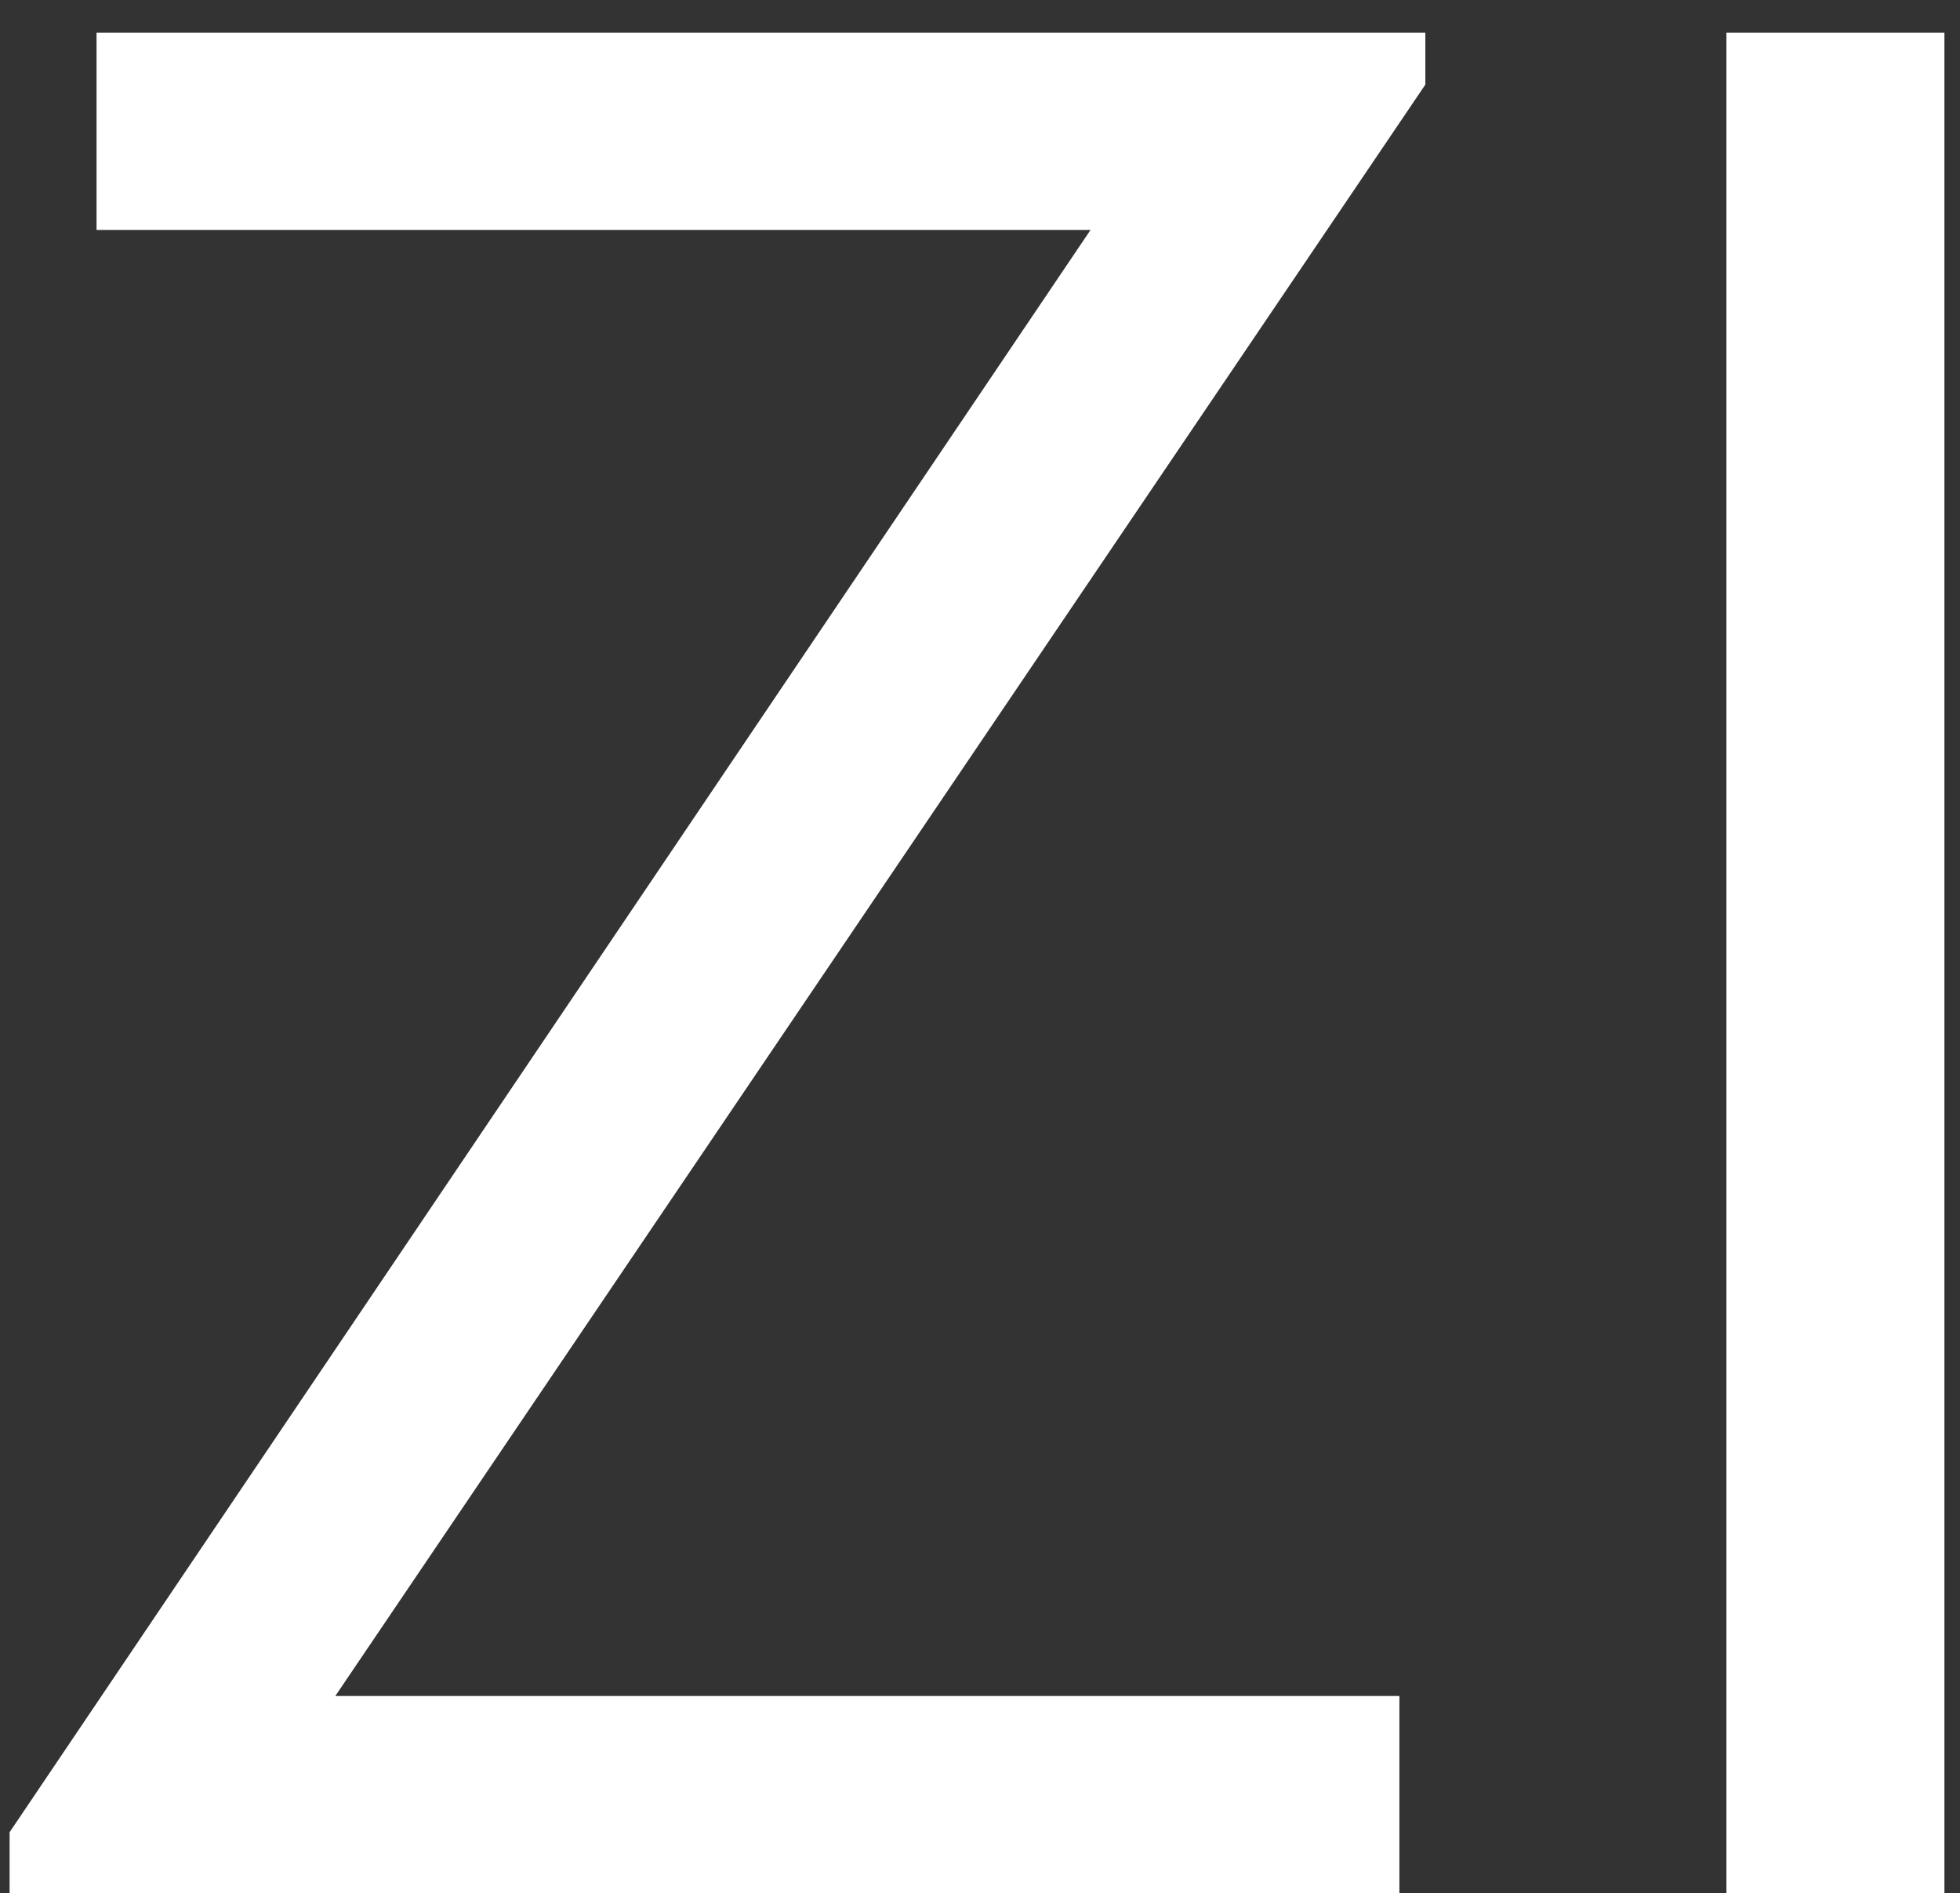<svg width="59" height="57" viewBox="0 0 59 57" fill="none" xmlns="http://www.w3.org/2000/svg">
<rect x="0" y="0" width="59" height="57" fill="#333333" stroke="none"/>
<path d="M42.906 2.547L10.094 51.062H42.125V57H0.289V55.164L32.828 6.922H2.906V0.984H42.906V2.547ZM58.531 57H51.969V0.984H58.531V57Z" fill="white"/>
</svg>
